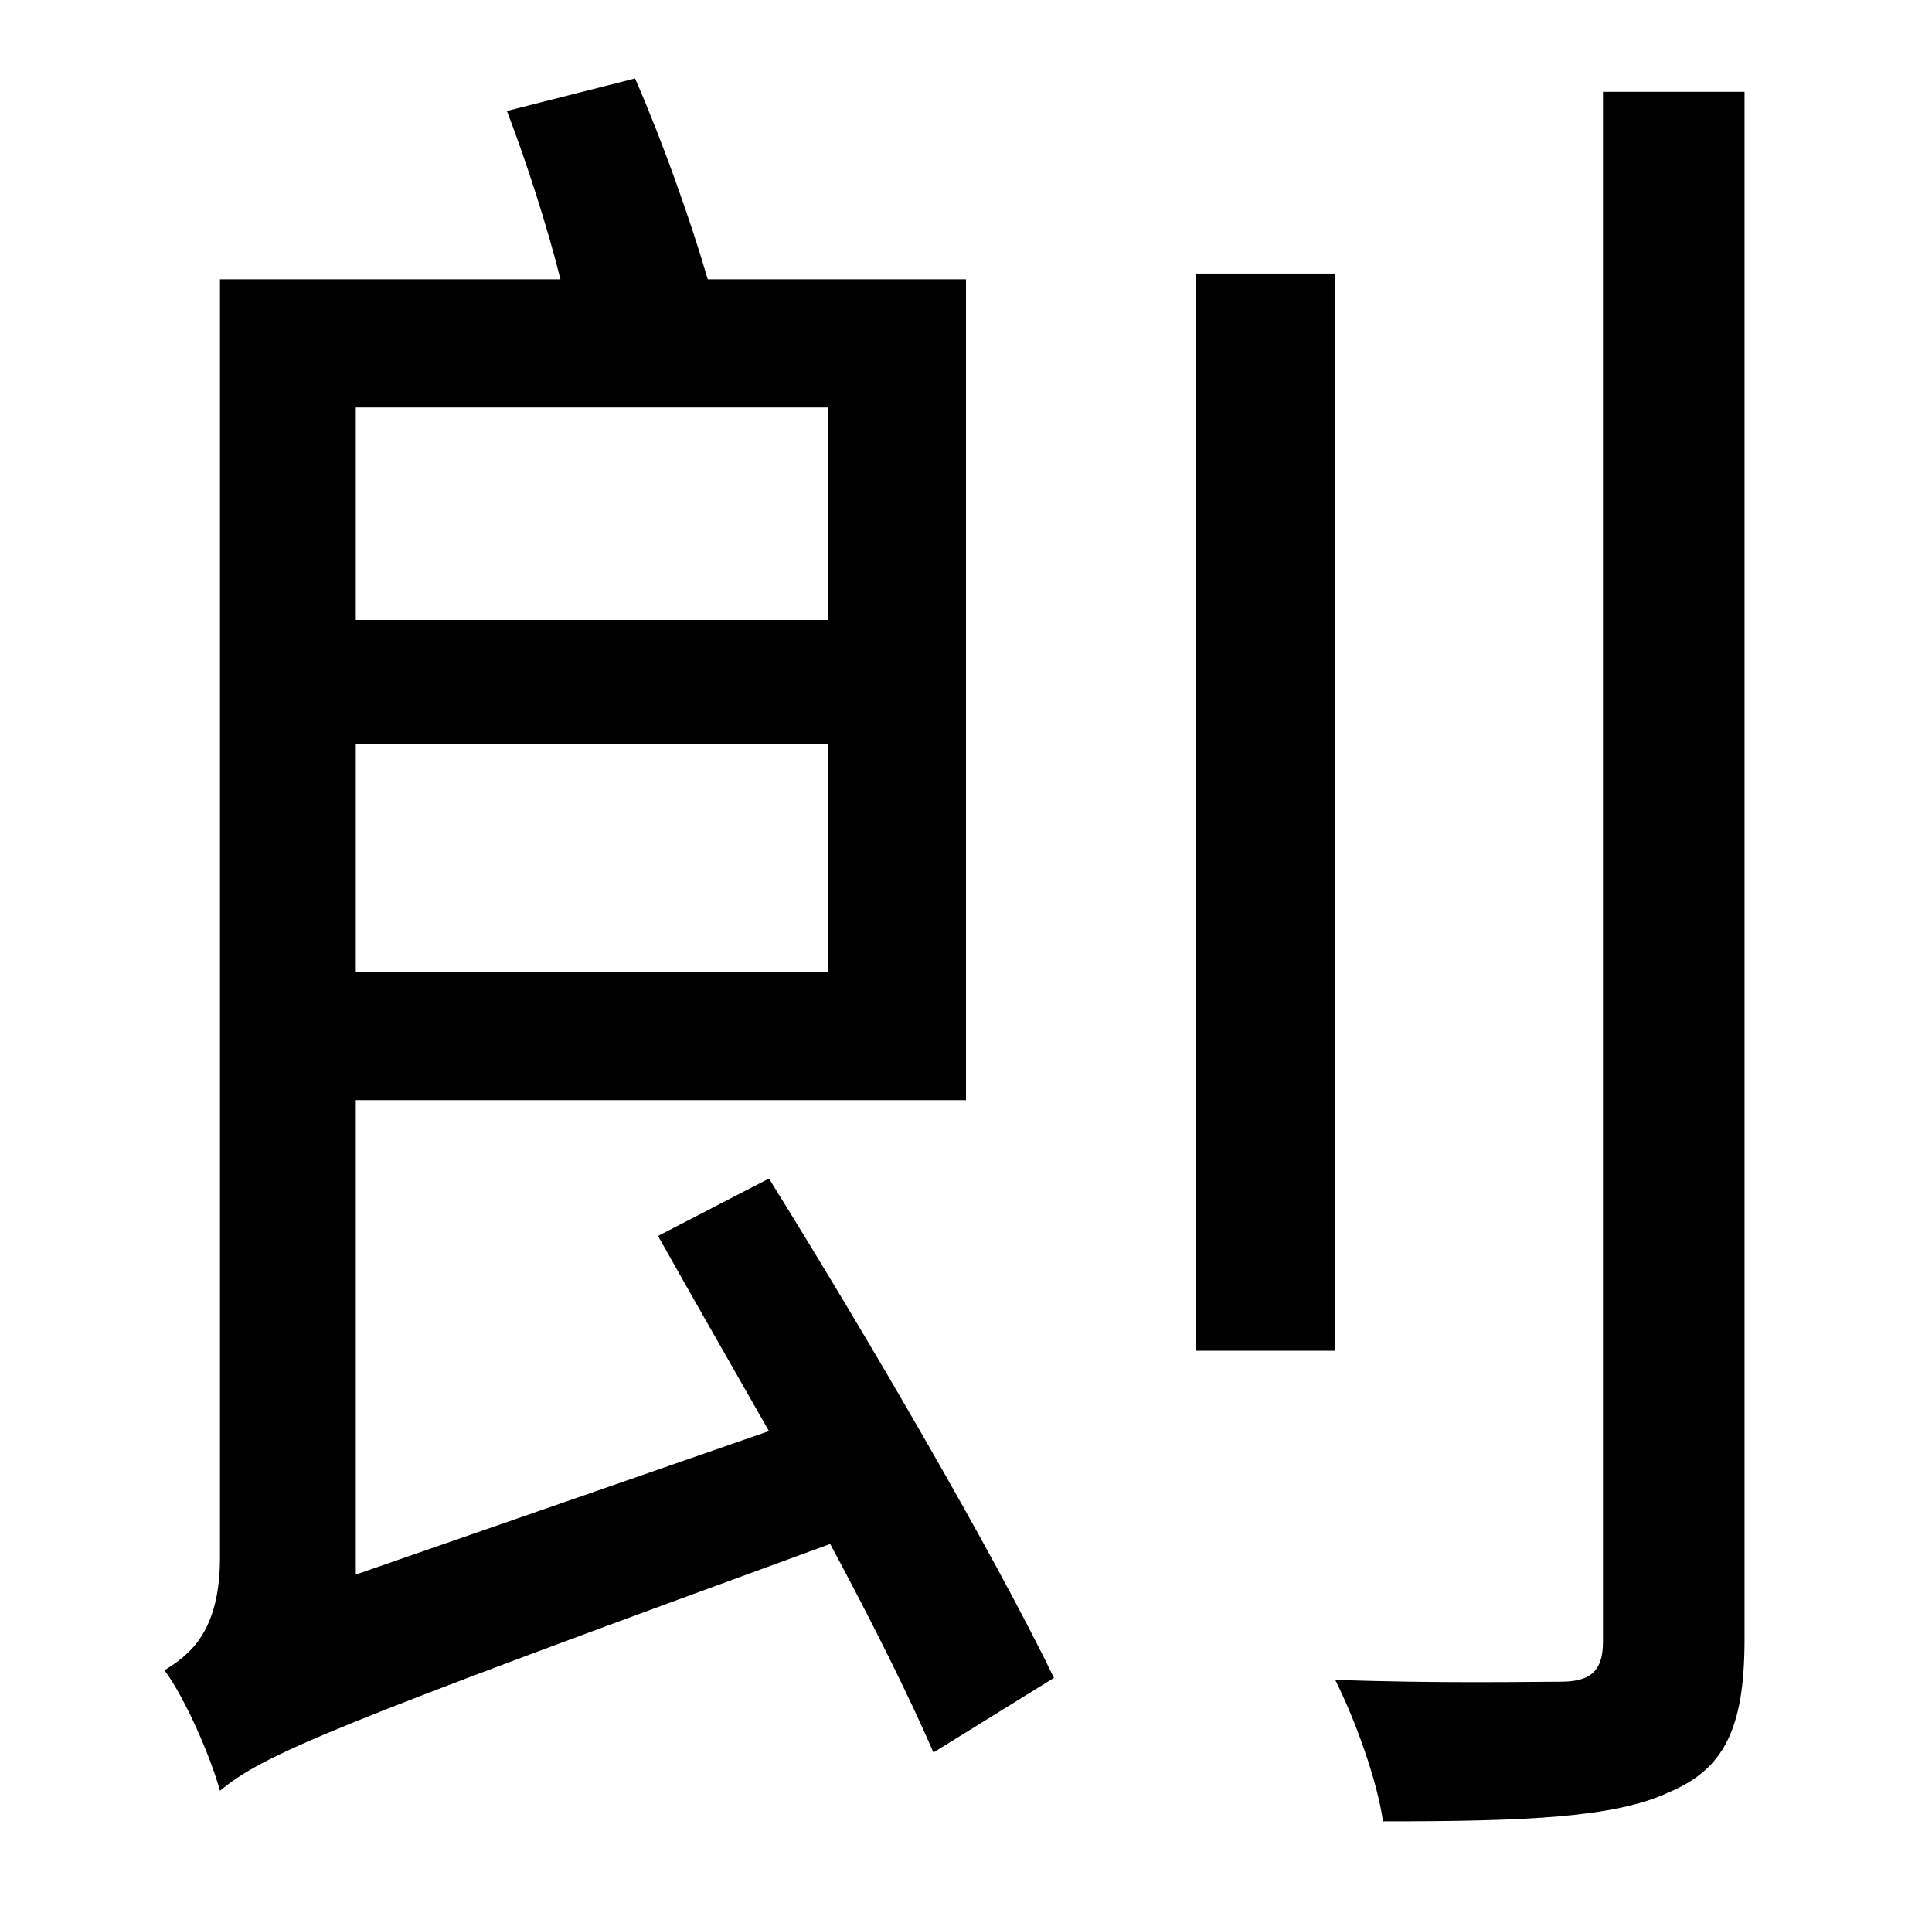 <?xml version="1.0" standalone="no"?>
<!DOCTYPE svg PUBLIC "-//W3C//DTD SVG 1.1//EN" "http://www.w3.org/Graphics/SVG/1.1/DTD/svg11.dtd" >
<svg xmlns="http://www.w3.org/2000/svg" xmlns:xlink="http://www.w3.org/1999/xlink" version="1.1" viewBox="-10 0 1010 1000">
   <path fill="currentColor"
d="M423 213h-247v111h247v-111zM176 508h247v-119h-247v119zM334 646l58 -30c51 82 117 195 149 261l-63 39c-13 -30 -32 -68 -54 -109c-263 96 -296 110 -319 129c-5 -18 -18 -48 -29 -63c13 -8 29 -20 29 -59v-668h178c-7 -28 -18 -62 -28 -88l67 -17c14 32 29 74 38 105
h135v429h-319v248l216 -75c-20 -35 -40 -70 -58 -102zM688 143v563h-73v-563h73zM828 48h74v809c0 47 -11 68 -40 80c-28 13 -74 15 -149 15c-3 -21 -14 -52 -25 -74c53 2 104 1 118 1c16 0 22 -6 22 -21v-810z" />
</svg>
